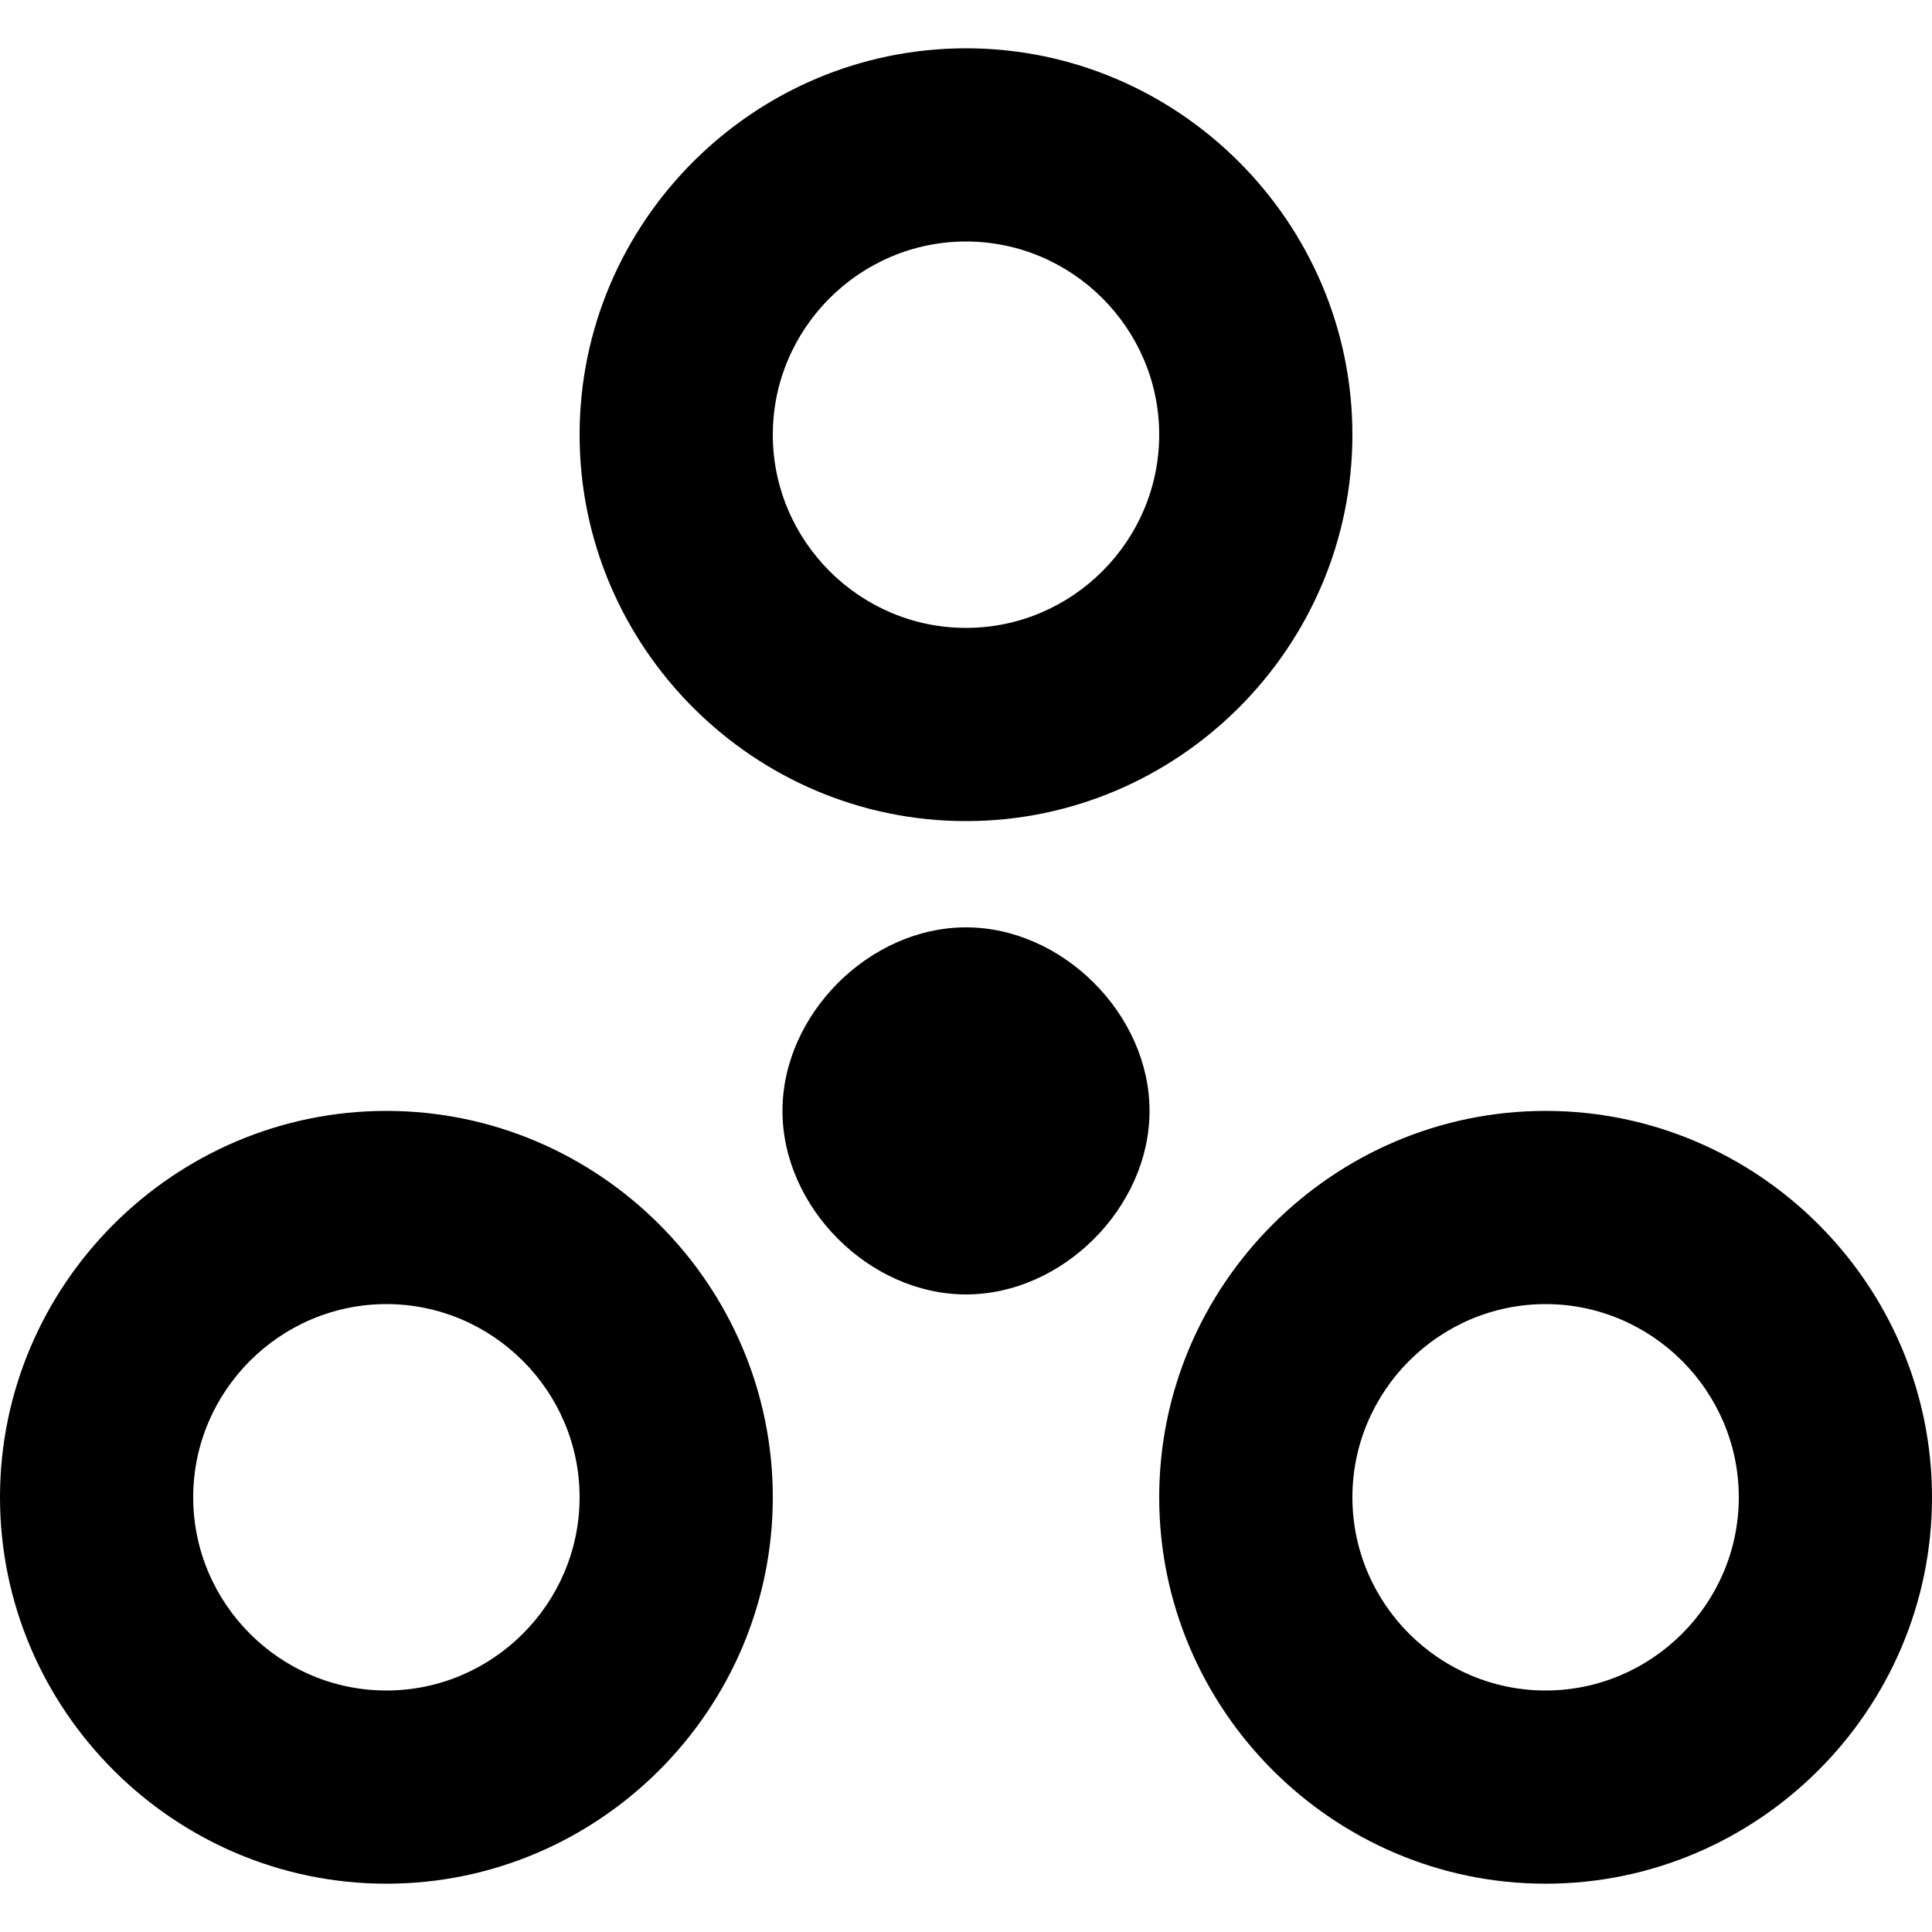 <svg xmlns="http://www.w3.org/2000/svg" width="510" height="510"><path d="M255 216.75c56.1 0 102-45.9 102-102s-45.9-102-102-102-102 45.9-102 102 45.9 102 102 102zm0-153c28.05 0 51 22.95 51 51s-22.95 51-51 51-51-22.95-51-51 22.95-51 51-51zm-153 229.5c-56.1 0-102 45.9-102 102s45.9 102 102 102 102-45.9 102-102-45.9-102-102-102zm0 153c-28.05 0-51-22.95-51-51s22.95-51 51-51 51 22.95 51 51-22.95 51-51 51zM255 244.8c-25.5 0-48.45 22.95-48.45 48.45S229.5 341.7 255 341.7s48.45-22.95 48.45-48.45S280.5 244.8 255 244.8zm153 48.45c-56.1 0-102 45.9-102 102s45.9 102 102 102 102-45.9 102-102-45.9-102-102-102zm0 153c-28.05 0-51-22.95-51-51s22.95-51 51-51 51 22.95 51 51-22.95 51-51 51z"/></svg>